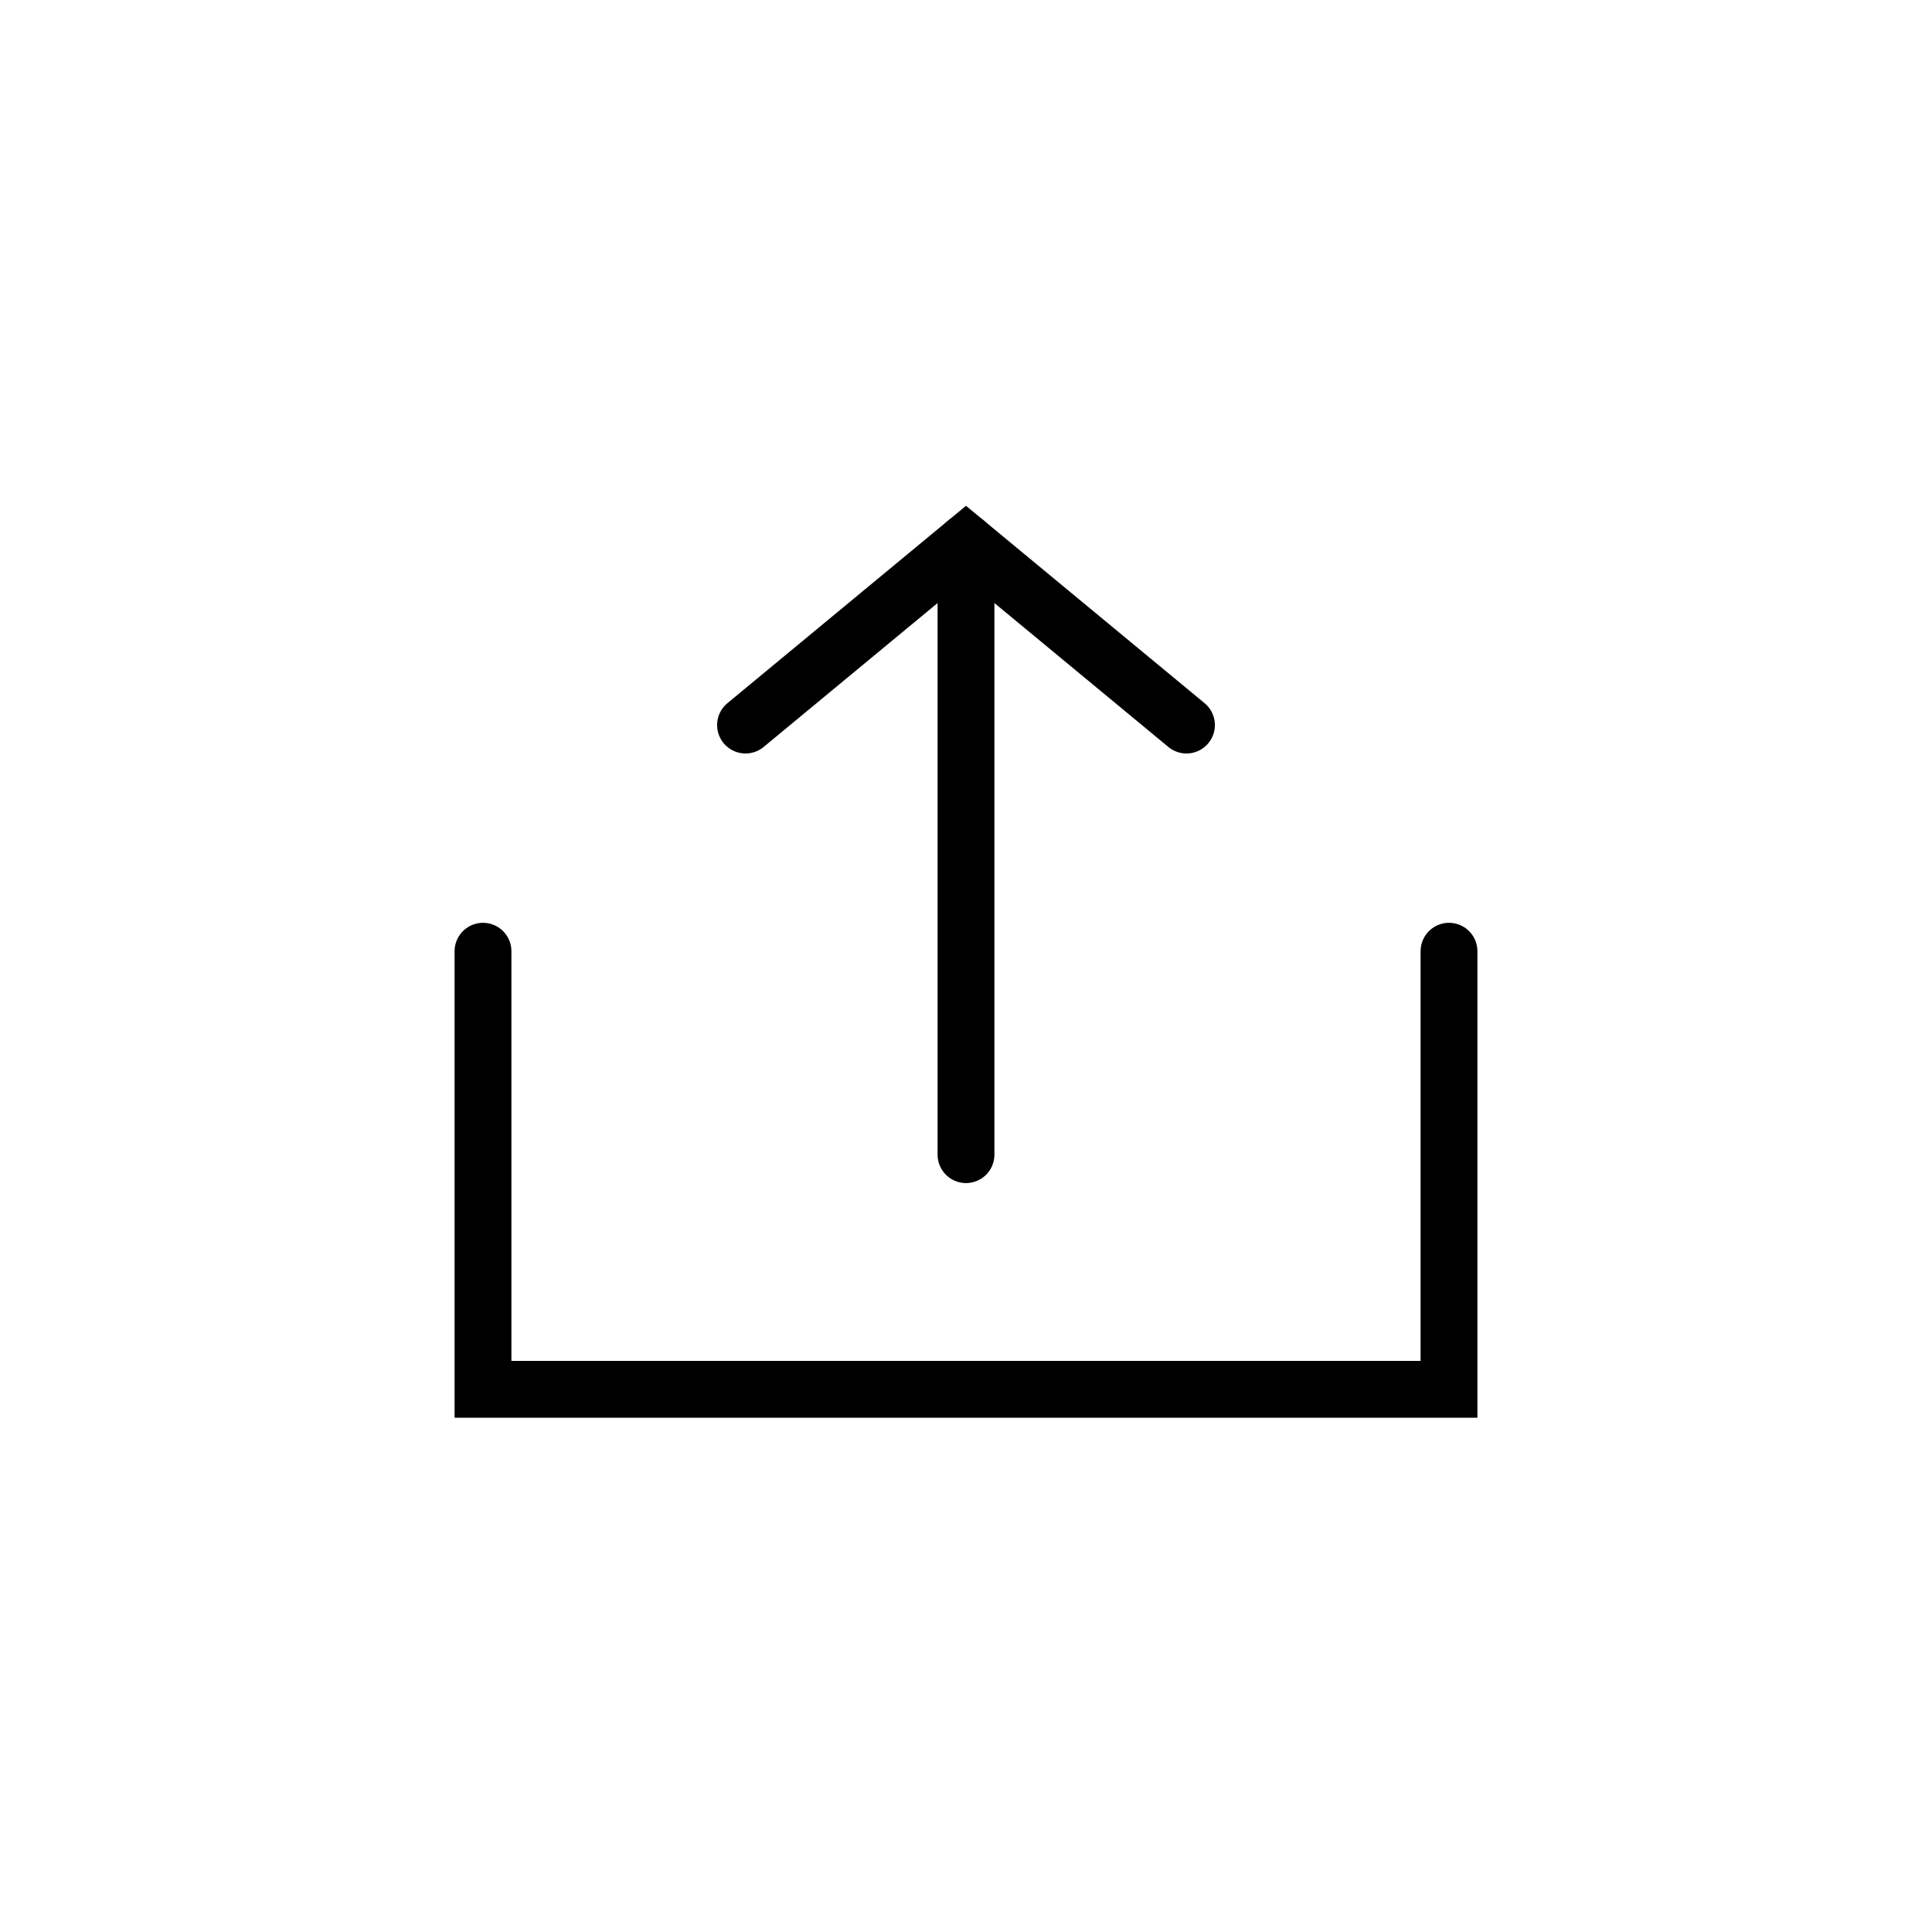 <svg id="圖層_1" data-name="圖層 1" xmlns="http://www.w3.org/2000/svg" viewBox="0 0 34 34"><defs><style>.cls-1{fill:none;stroke:#000;stroke-linecap:round;stroke-miterlimit:10;}</style></defs><line class="cls-1" x1="17" y1="9.55" x2="17" y2="20.32"/><polyline class="cls-1" points="13.12 12.76 17 9.55 20.88 12.76"/><polyline class="cls-1" points="25.5 16.74 25.5 24.45 8.5 24.45 8.5 16.74"/></svg>